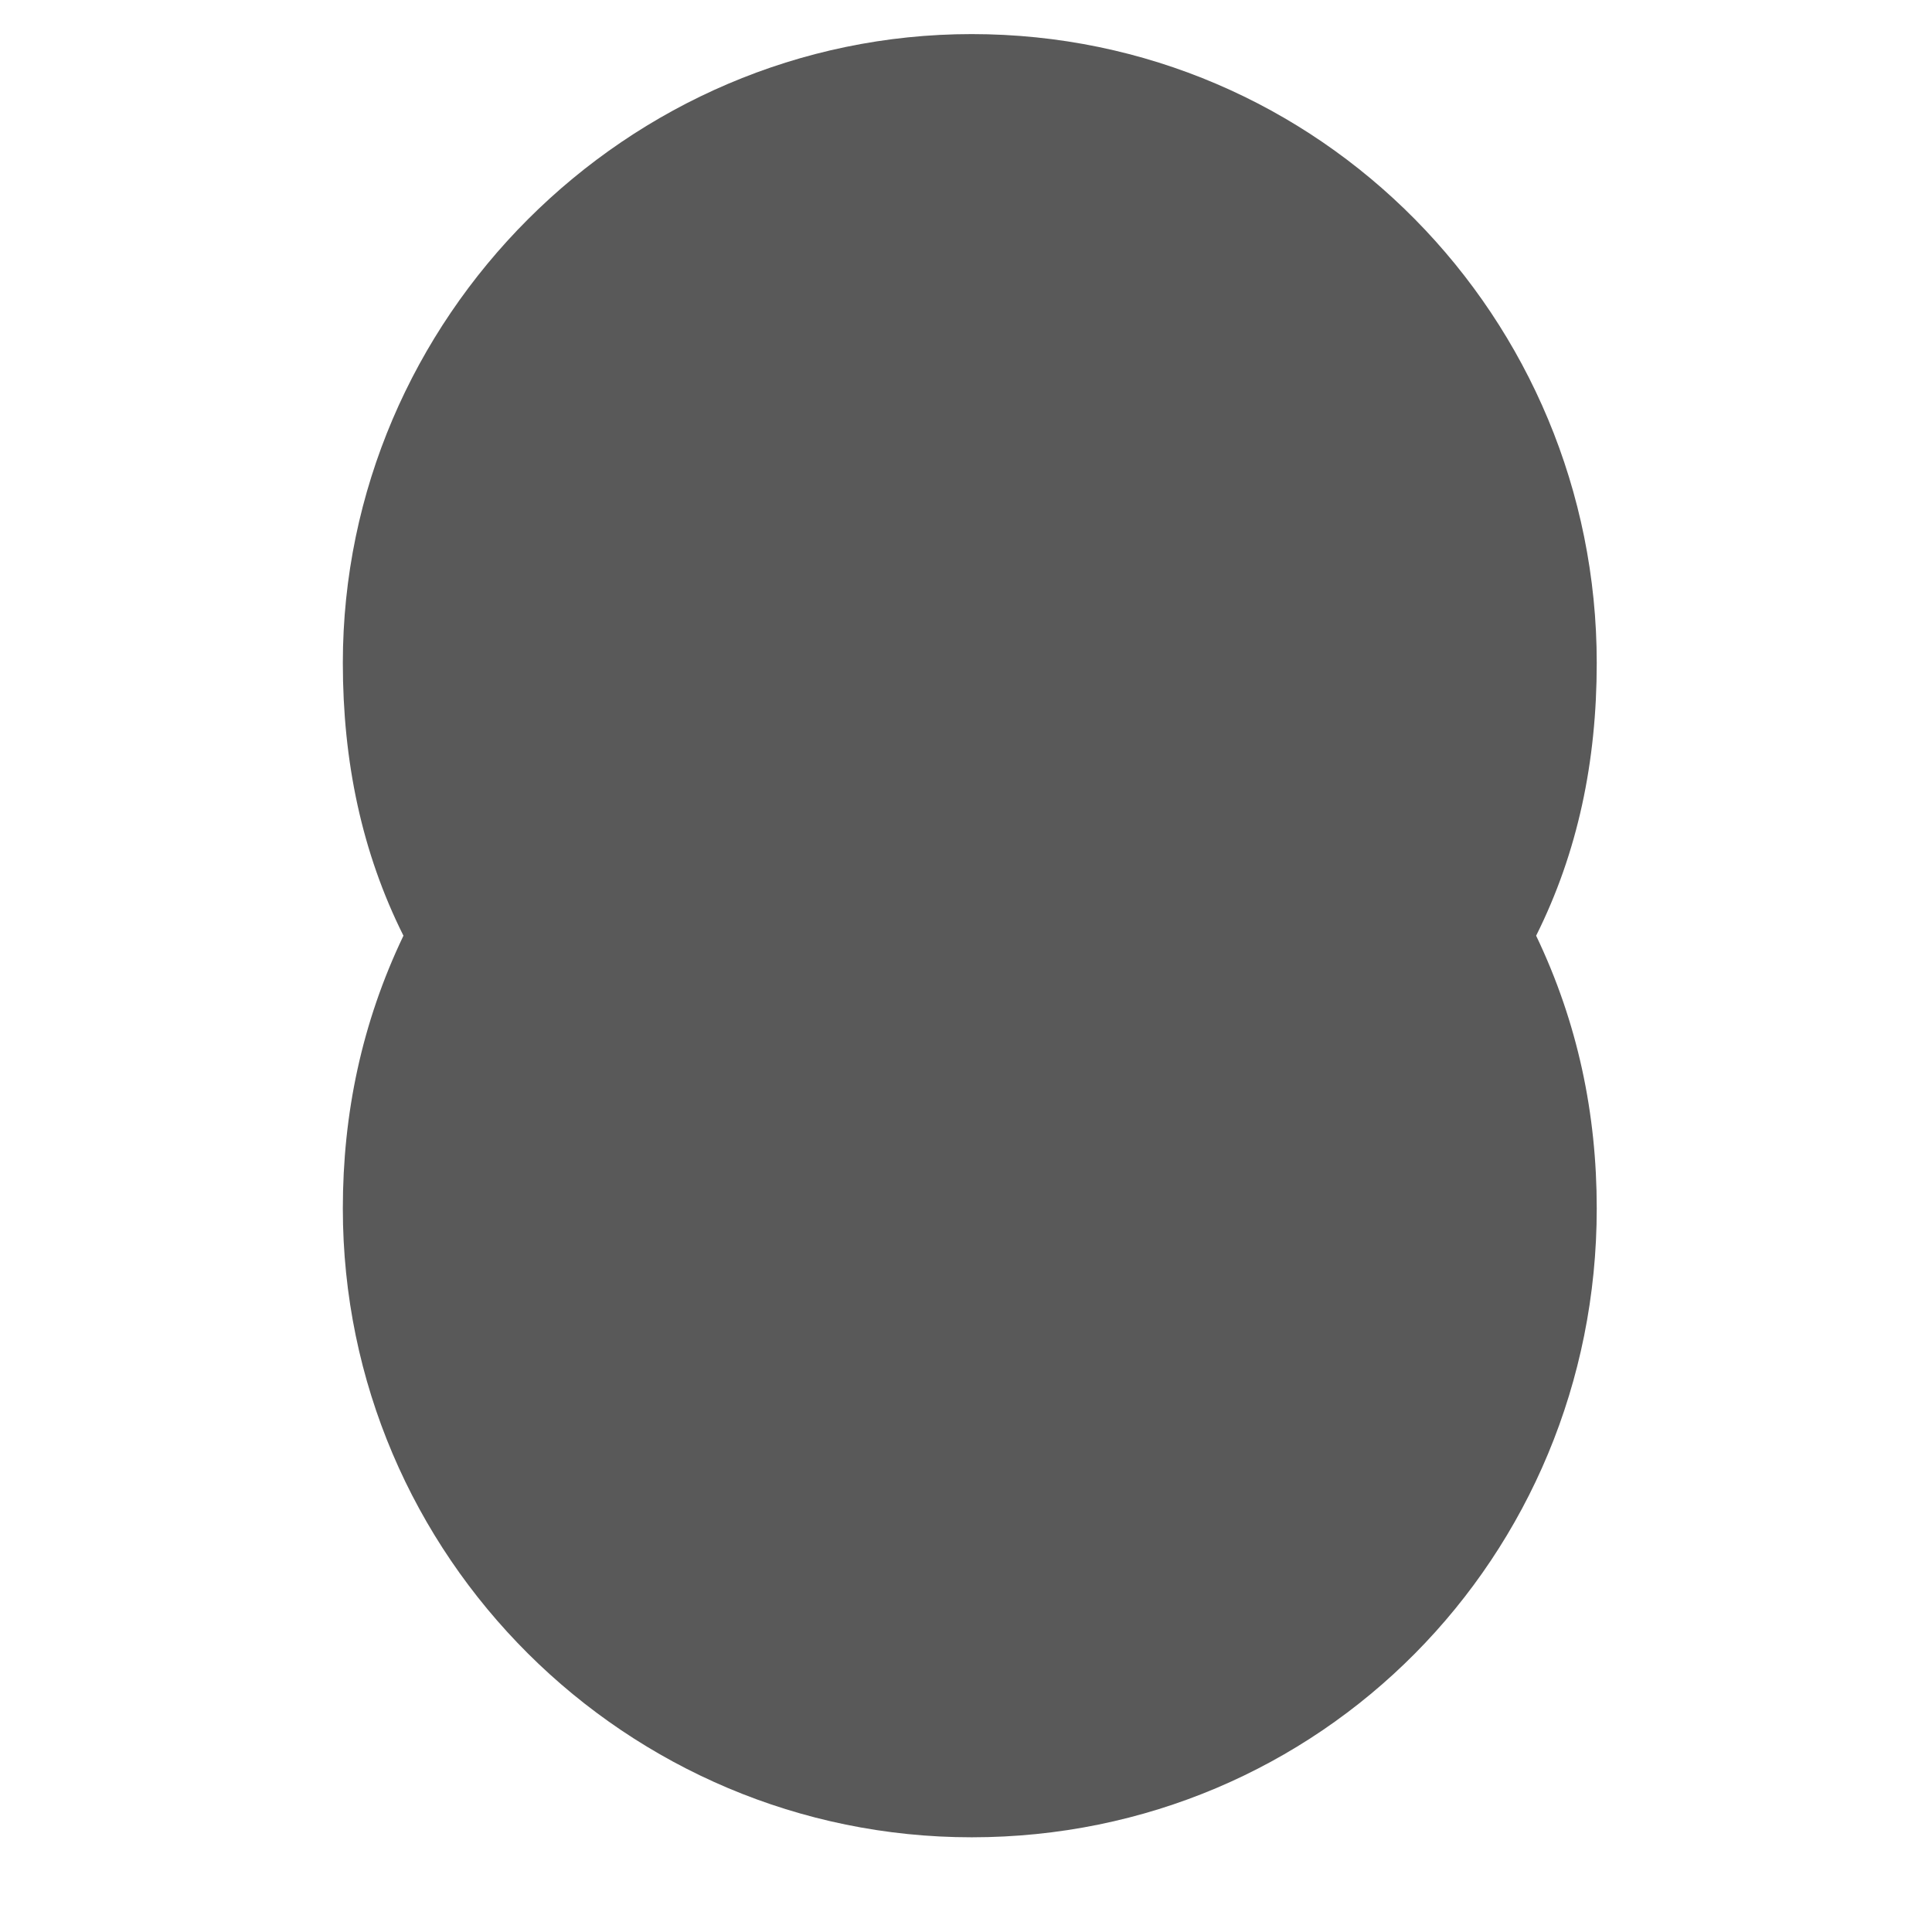 <svg xmlns="http://www.w3.org/2000/svg" version="1.1" xmlns:xlink="http://www.w3.org/1999/xlink" viewBox="0 0 510 510" preserveAspectRatio="xMidYMid">
                    <defs><style>.cls-1{fill:#595959;}</style></defs>
                    <title>transformer</title>
                    <g id="Layer_2" data-name="Layer 2"><g id="transformer">
                    <path class="cls-1" d="M421.5 175c0 26-5 50-16 72 11 23 16 47 16 72 0 92-73 166-165 166-91 0-166-74-166-166 0-25 5-49 16-72-11-22-16-46-16-72 0-91 75-166 166-166 92 0 165 75 165 166z"></path>
                    </g></g>
                    </svg>